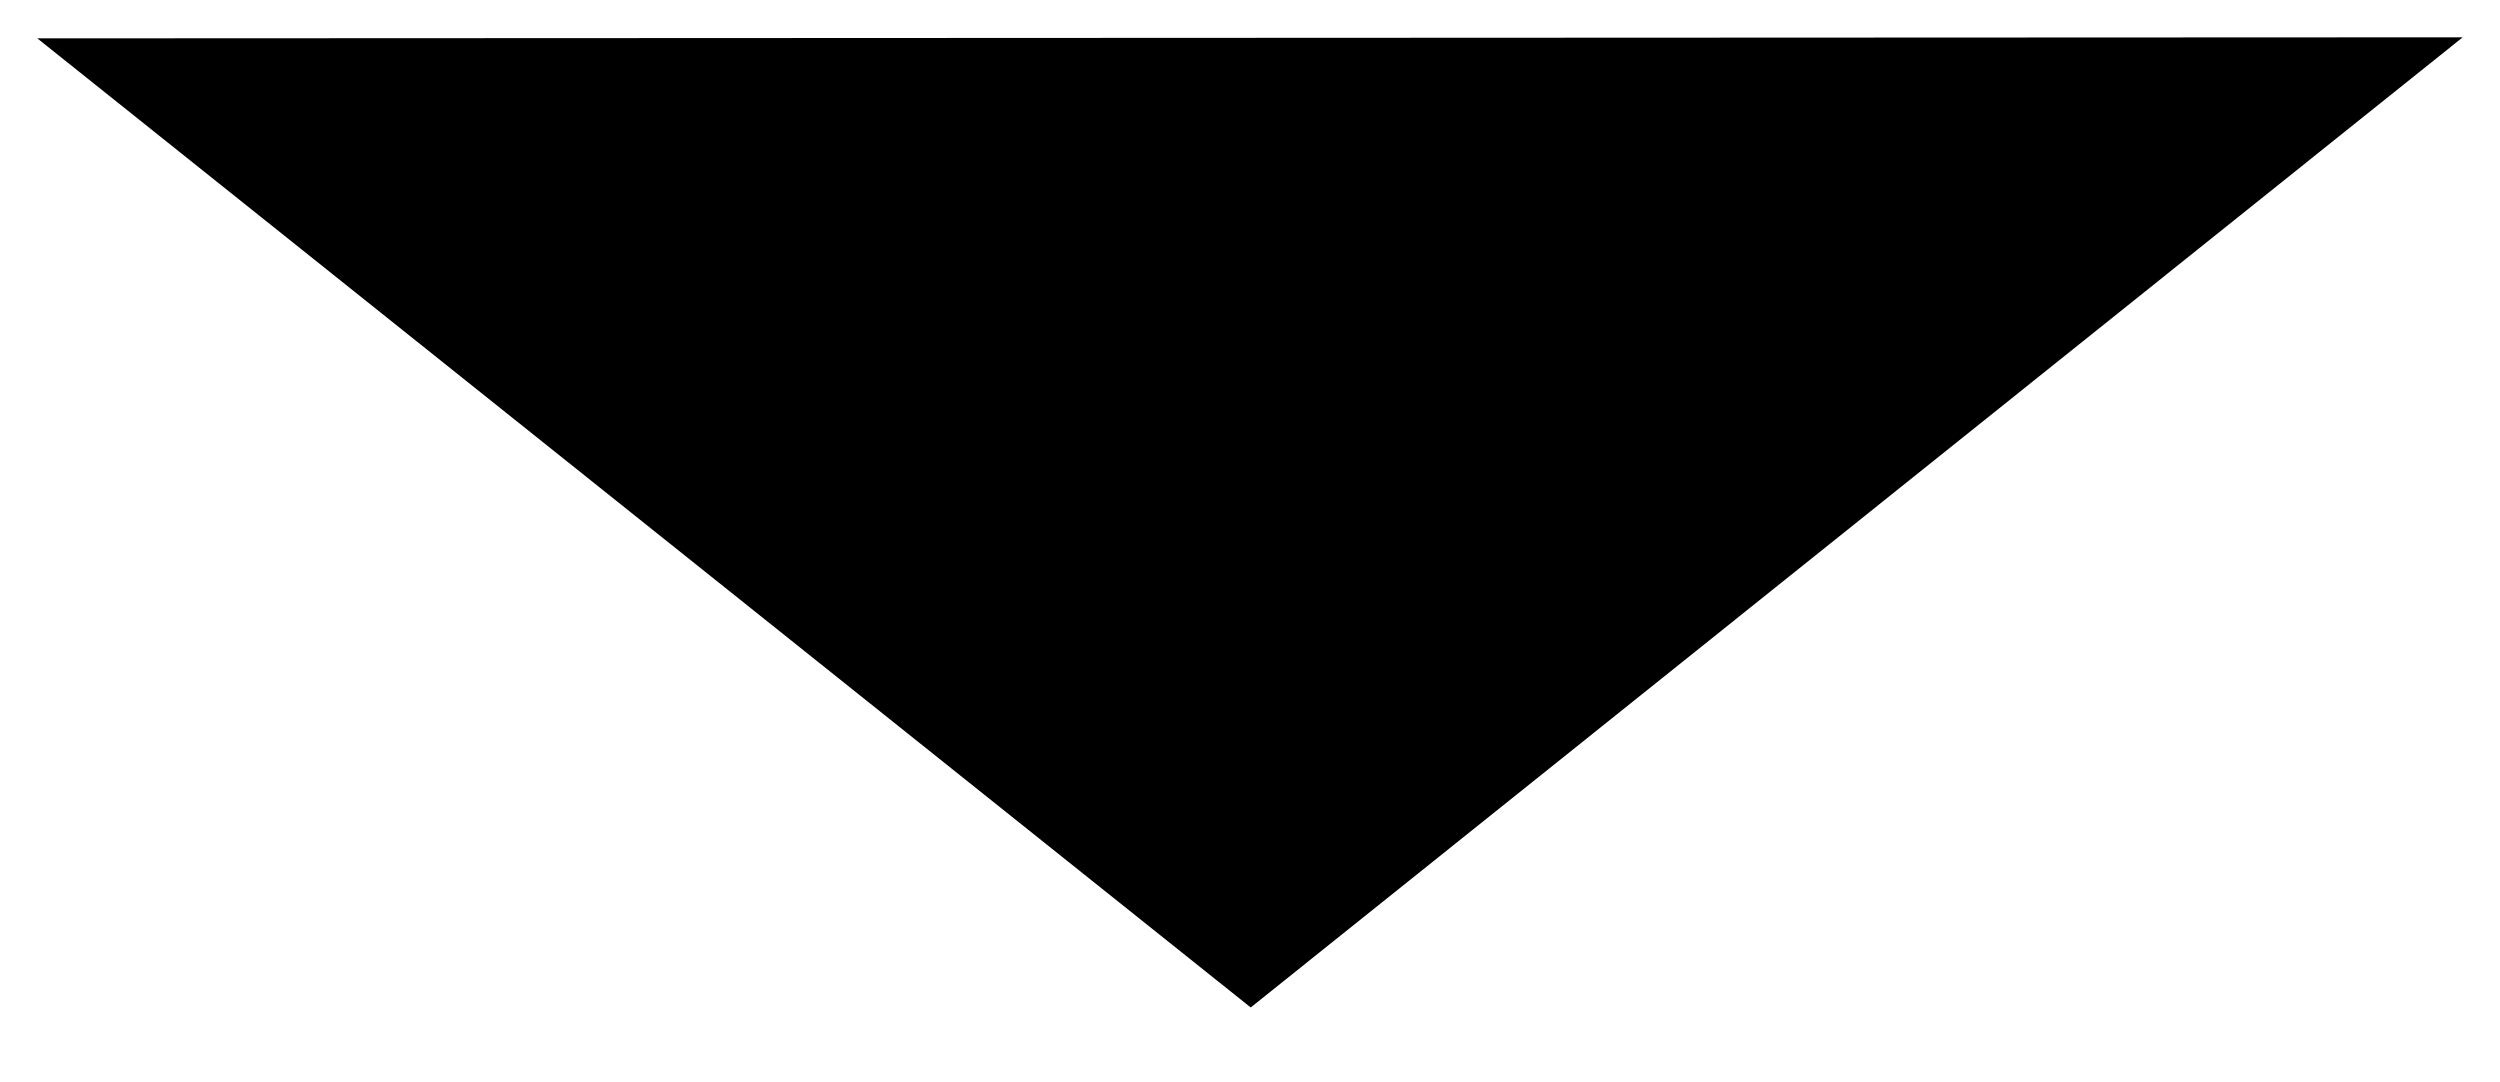 <?xml version="1.0" encoding="UTF-8" standalone="no"?>
<svg width="67px" height="29px" viewBox="0 0 67 29" version="1.1" xmlns="http://www.w3.org/2000/svg" xmlns:xlink="http://www.w3.org/1999/xlink" xmlns:sketch="http://www.bohemiancoding.com/sketch/ns">
    <!-- Generator: Sketch 3.3.3 (12081) - http://www.bohemiancoding.com/sketch -->
    <title>Large Chevron Mobile</title>
    <desc>Large chevron icon for mobile.</desc>
    <defs></defs>
    <g id="Page-1" stroke-width="1" fill-rule="evenodd" sketch:type="MSPage">
        <path d="M1,1.028 L33.519,27 L66,1" id="Path-5-Copy-3" stroke-width="2" sketch:type="MSShapeGroup"></path>
    </g>
</svg>